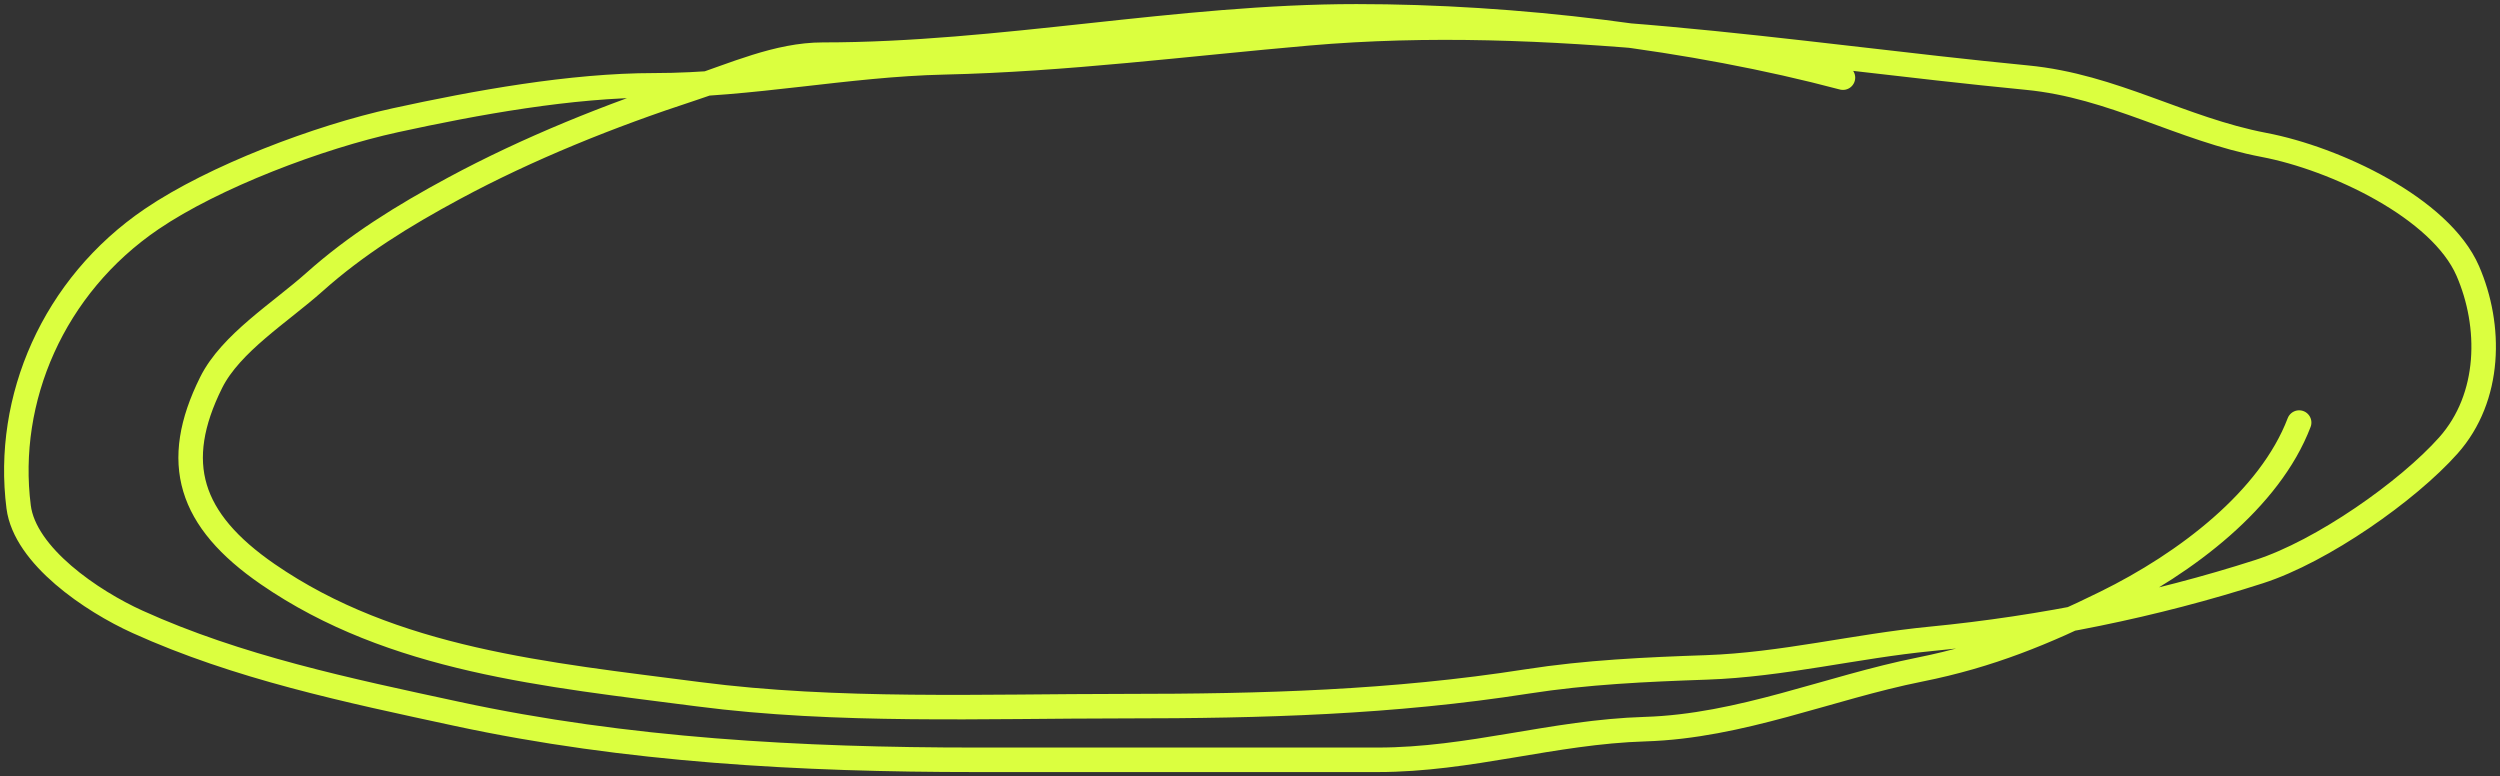 <svg width="306" height="95" viewBox="0 0 306 95" fill="none" xmlns="http://www.w3.org/2000/svg">
<rect x="0" y="0" width="306" height="95" fill="#333333" stroke="none"/>
<path d="M225.577 9.505C207.068 4.596 185.44 2 166.039 2C144.162 2 122.464 6.691 100.715 6.691C95.181 6.691 89.798 9.185 84.667 10.86C74.68 14.121 64.629 18.164 55.554 23.056C49.319 26.417 43.623 29.942 38.492 34.522C34.334 38.234 28.241 42.008 25.845 46.822C20.971 56.616 23.147 63.642 32.765 70.276C48.09 80.846 66.903 82.553 85.502 84.974C102.415 87.174 120.566 86.433 137.642 86.433C154.565 86.433 170.407 85.986 186.919 83.41C194.209 82.273 201.494 81.943 208.873 81.69C218.134 81.373 227.133 79.09 236.315 78.198C249.997 76.87 263.705 74.089 276.524 69.963C284.233 67.482 294.713 60.105 299.671 54.536C304.943 48.615 304.967 39.869 302.058 33.167C298.707 25.45 285.827 19.399 277.121 17.74C266.993 15.809 258.67 10.528 248.127 9.505C218.875 6.666 189.724 1.494 160.074 4.085C145.395 5.367 130.287 7.299 115.569 7.629C103.653 7.896 91.88 10.443 80.073 10.443C69.903 10.443 58.218 12.572 48.395 14.717C38.959 16.778 26.165 21.646 18.567 26.809C6.502 35.007 0.603 48.855 2.28 62.041C3.044 68.046 11.239 73.578 16.837 76.113C29.132 81.683 42.527 84.488 55.912 87.371C76.693 91.848 98.075 93 119.447 93C135.833 93 152.219 93 168.605 93C179.972 93 190.026 89.595 201.356 89.247C213.081 88.888 223.831 84.187 235.003 81.951C243.571 80.235 250.231 77.454 257.732 73.768C267.567 68.935 277.822 61.143 281.416 51.722" stroke="#DBFF3F" stroke-width="3" stroke-linecap="round"/>
</svg>
